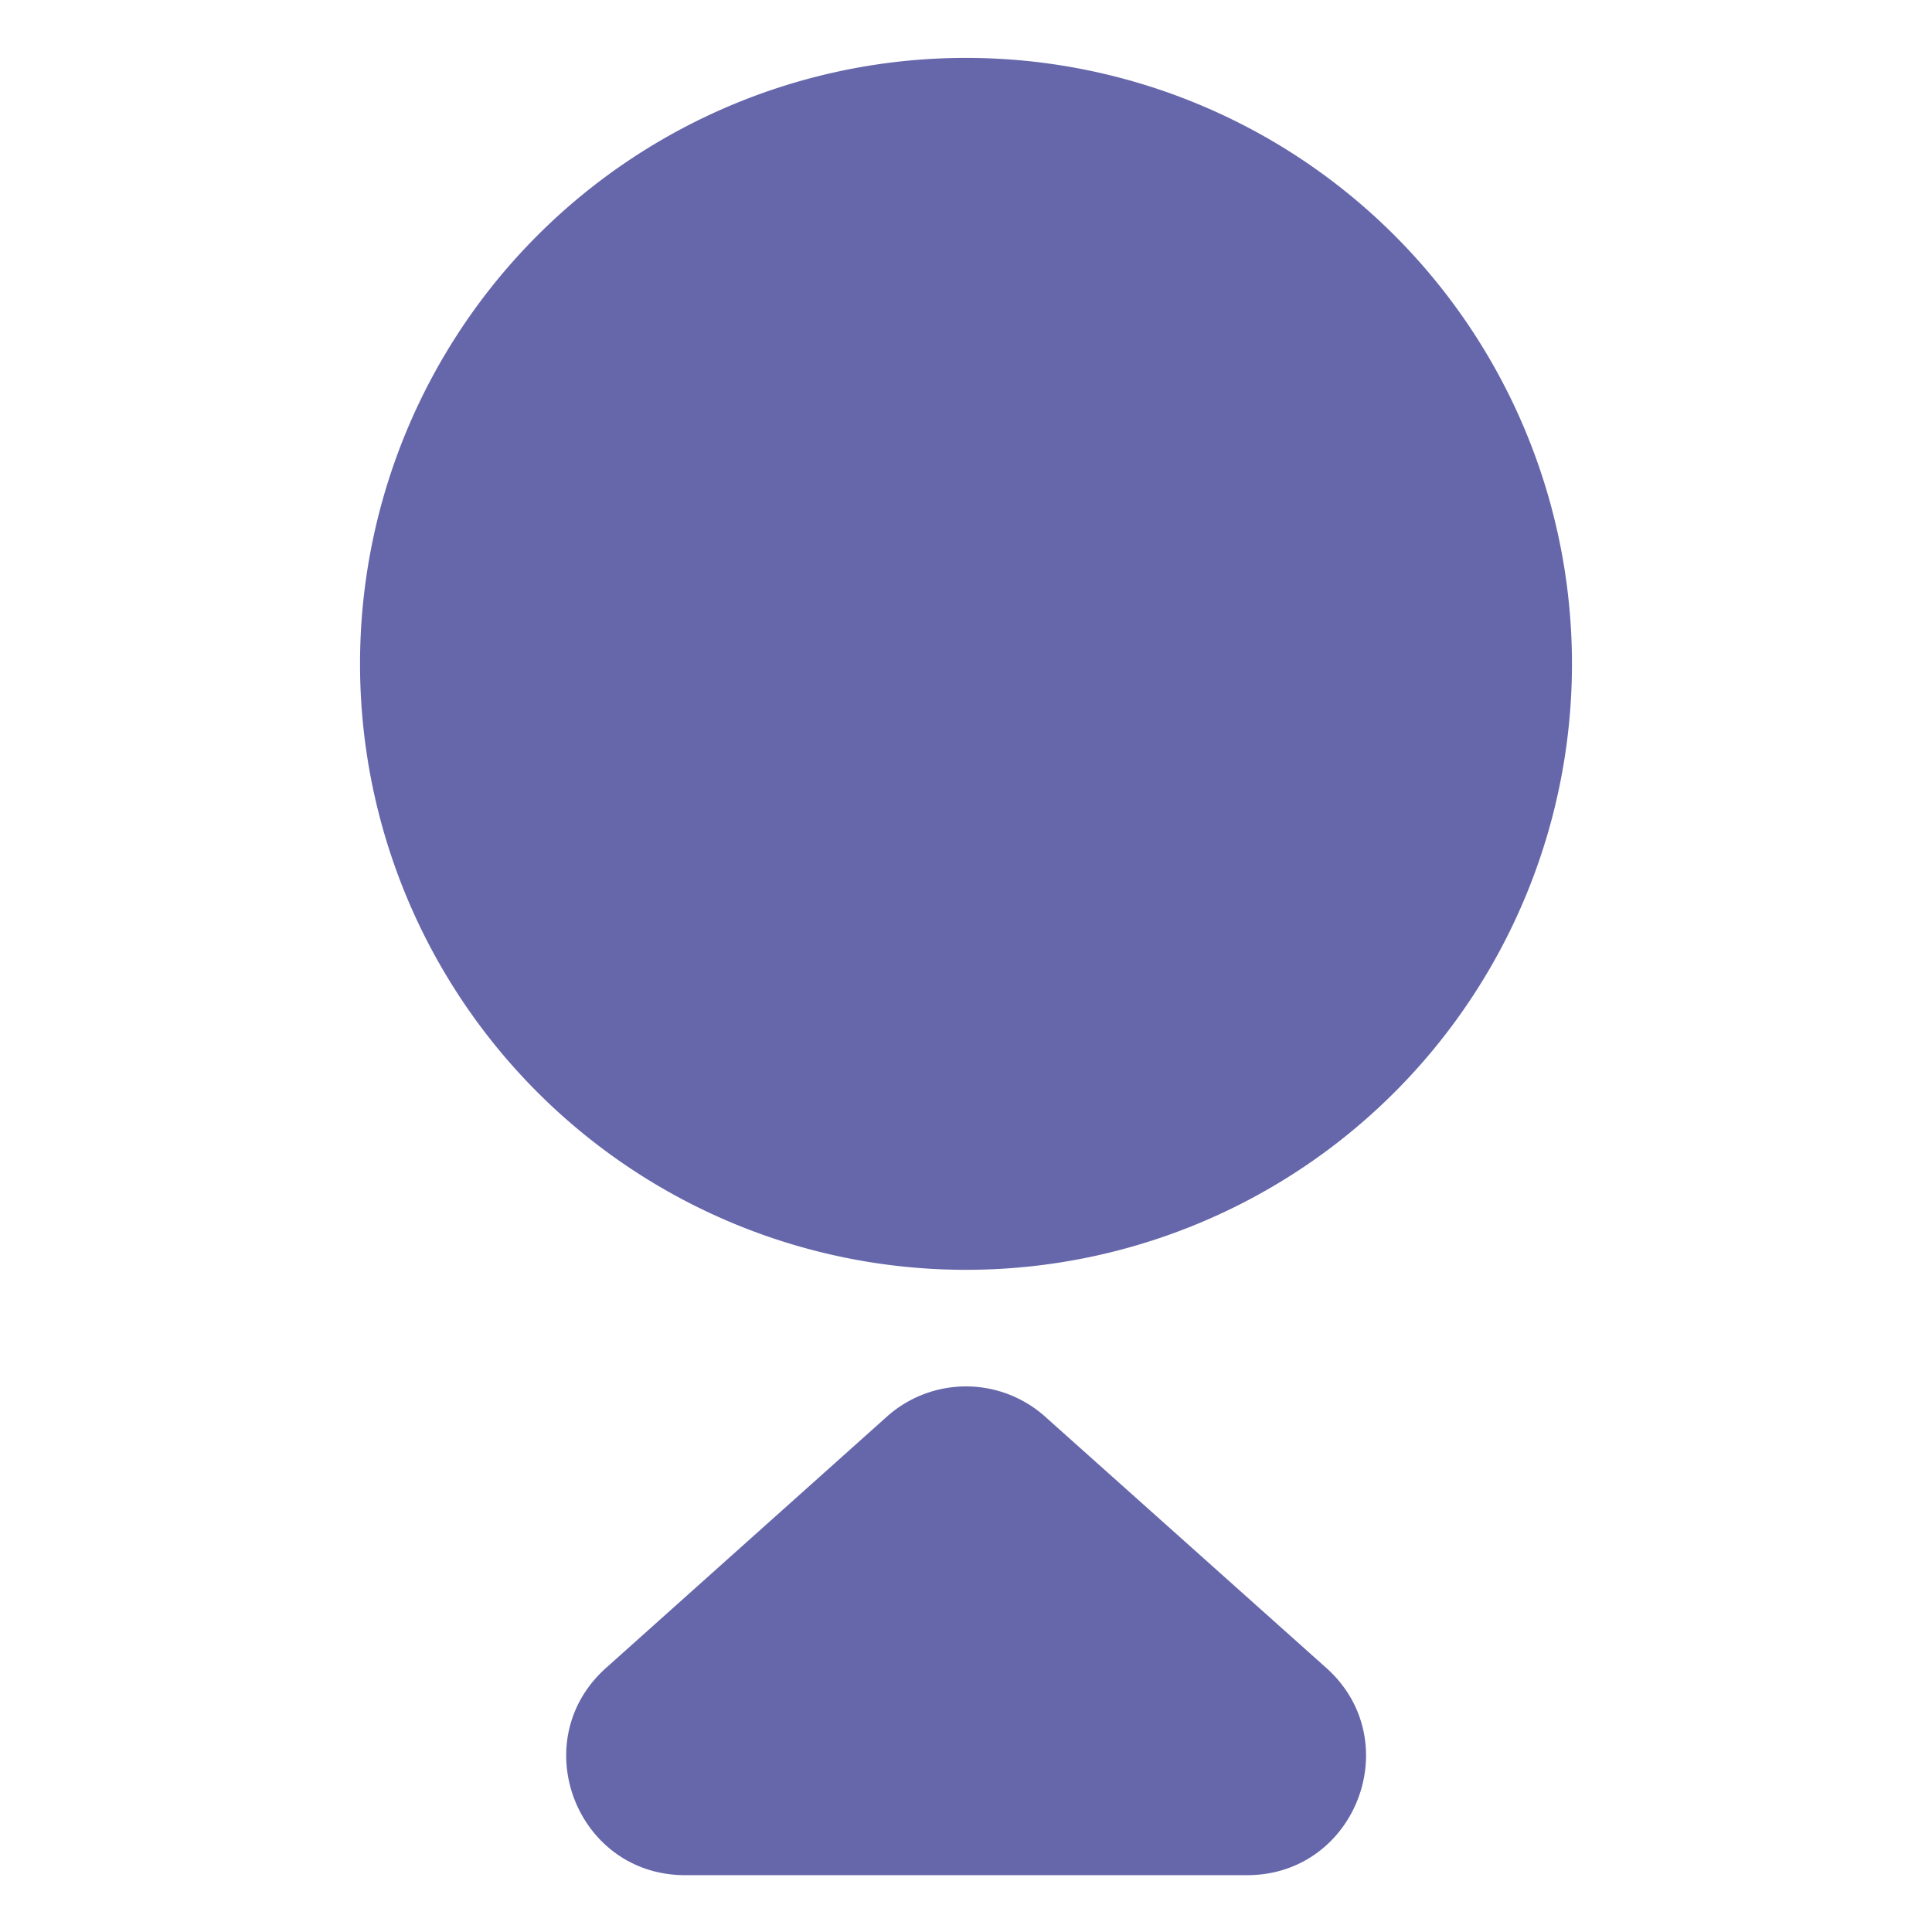 <?xml version="1.0" standalone="no"?><!DOCTYPE svg PUBLIC "-//W3C//DTD SVG 1.1//EN" "http://www.w3.org/Graphics/SVG/1.1/DTD/svg11.dtd"><svg t="1652940738686" class="icon" viewBox="0 0 1024 1024" version="1.1" xmlns="http://www.w3.org/2000/svg" p-id="3267" xmlns:xlink="http://www.w3.org/1999/xlink" width="200" height="200"><defs><style type="text/css">@font-face { font-family: feedback-iconfont; src: url("//at.alicdn.com/t/font_1031158_u69w8yhxdu.woff2?t=1630033759944") format("woff2"), url("//at.alicdn.com/t/font_1031158_u69w8yhxdu.woff?t=1630033759944") format("woff"), url("//at.alicdn.com/t/font_1031158_u69w8yhxdu.ttf?t=1630033759944") format("truetype"); }
</style></defs><path d="M190.825 351.292a321.175 321.175 0 1 0 642.349 0 321.175 321.175 0 0 0-642.349 0zM702.946 884.013l-148.962-133.12a62.886 62.886 0 0 0-83.968 0l-148.781 133.12c-43.128 38.551-15.842 109.869 41.924 109.869h297.803c57.826 0 84.992-71.379 41.984-109.869z" fill="#6667AB" p-id="3268"></path></svg>
